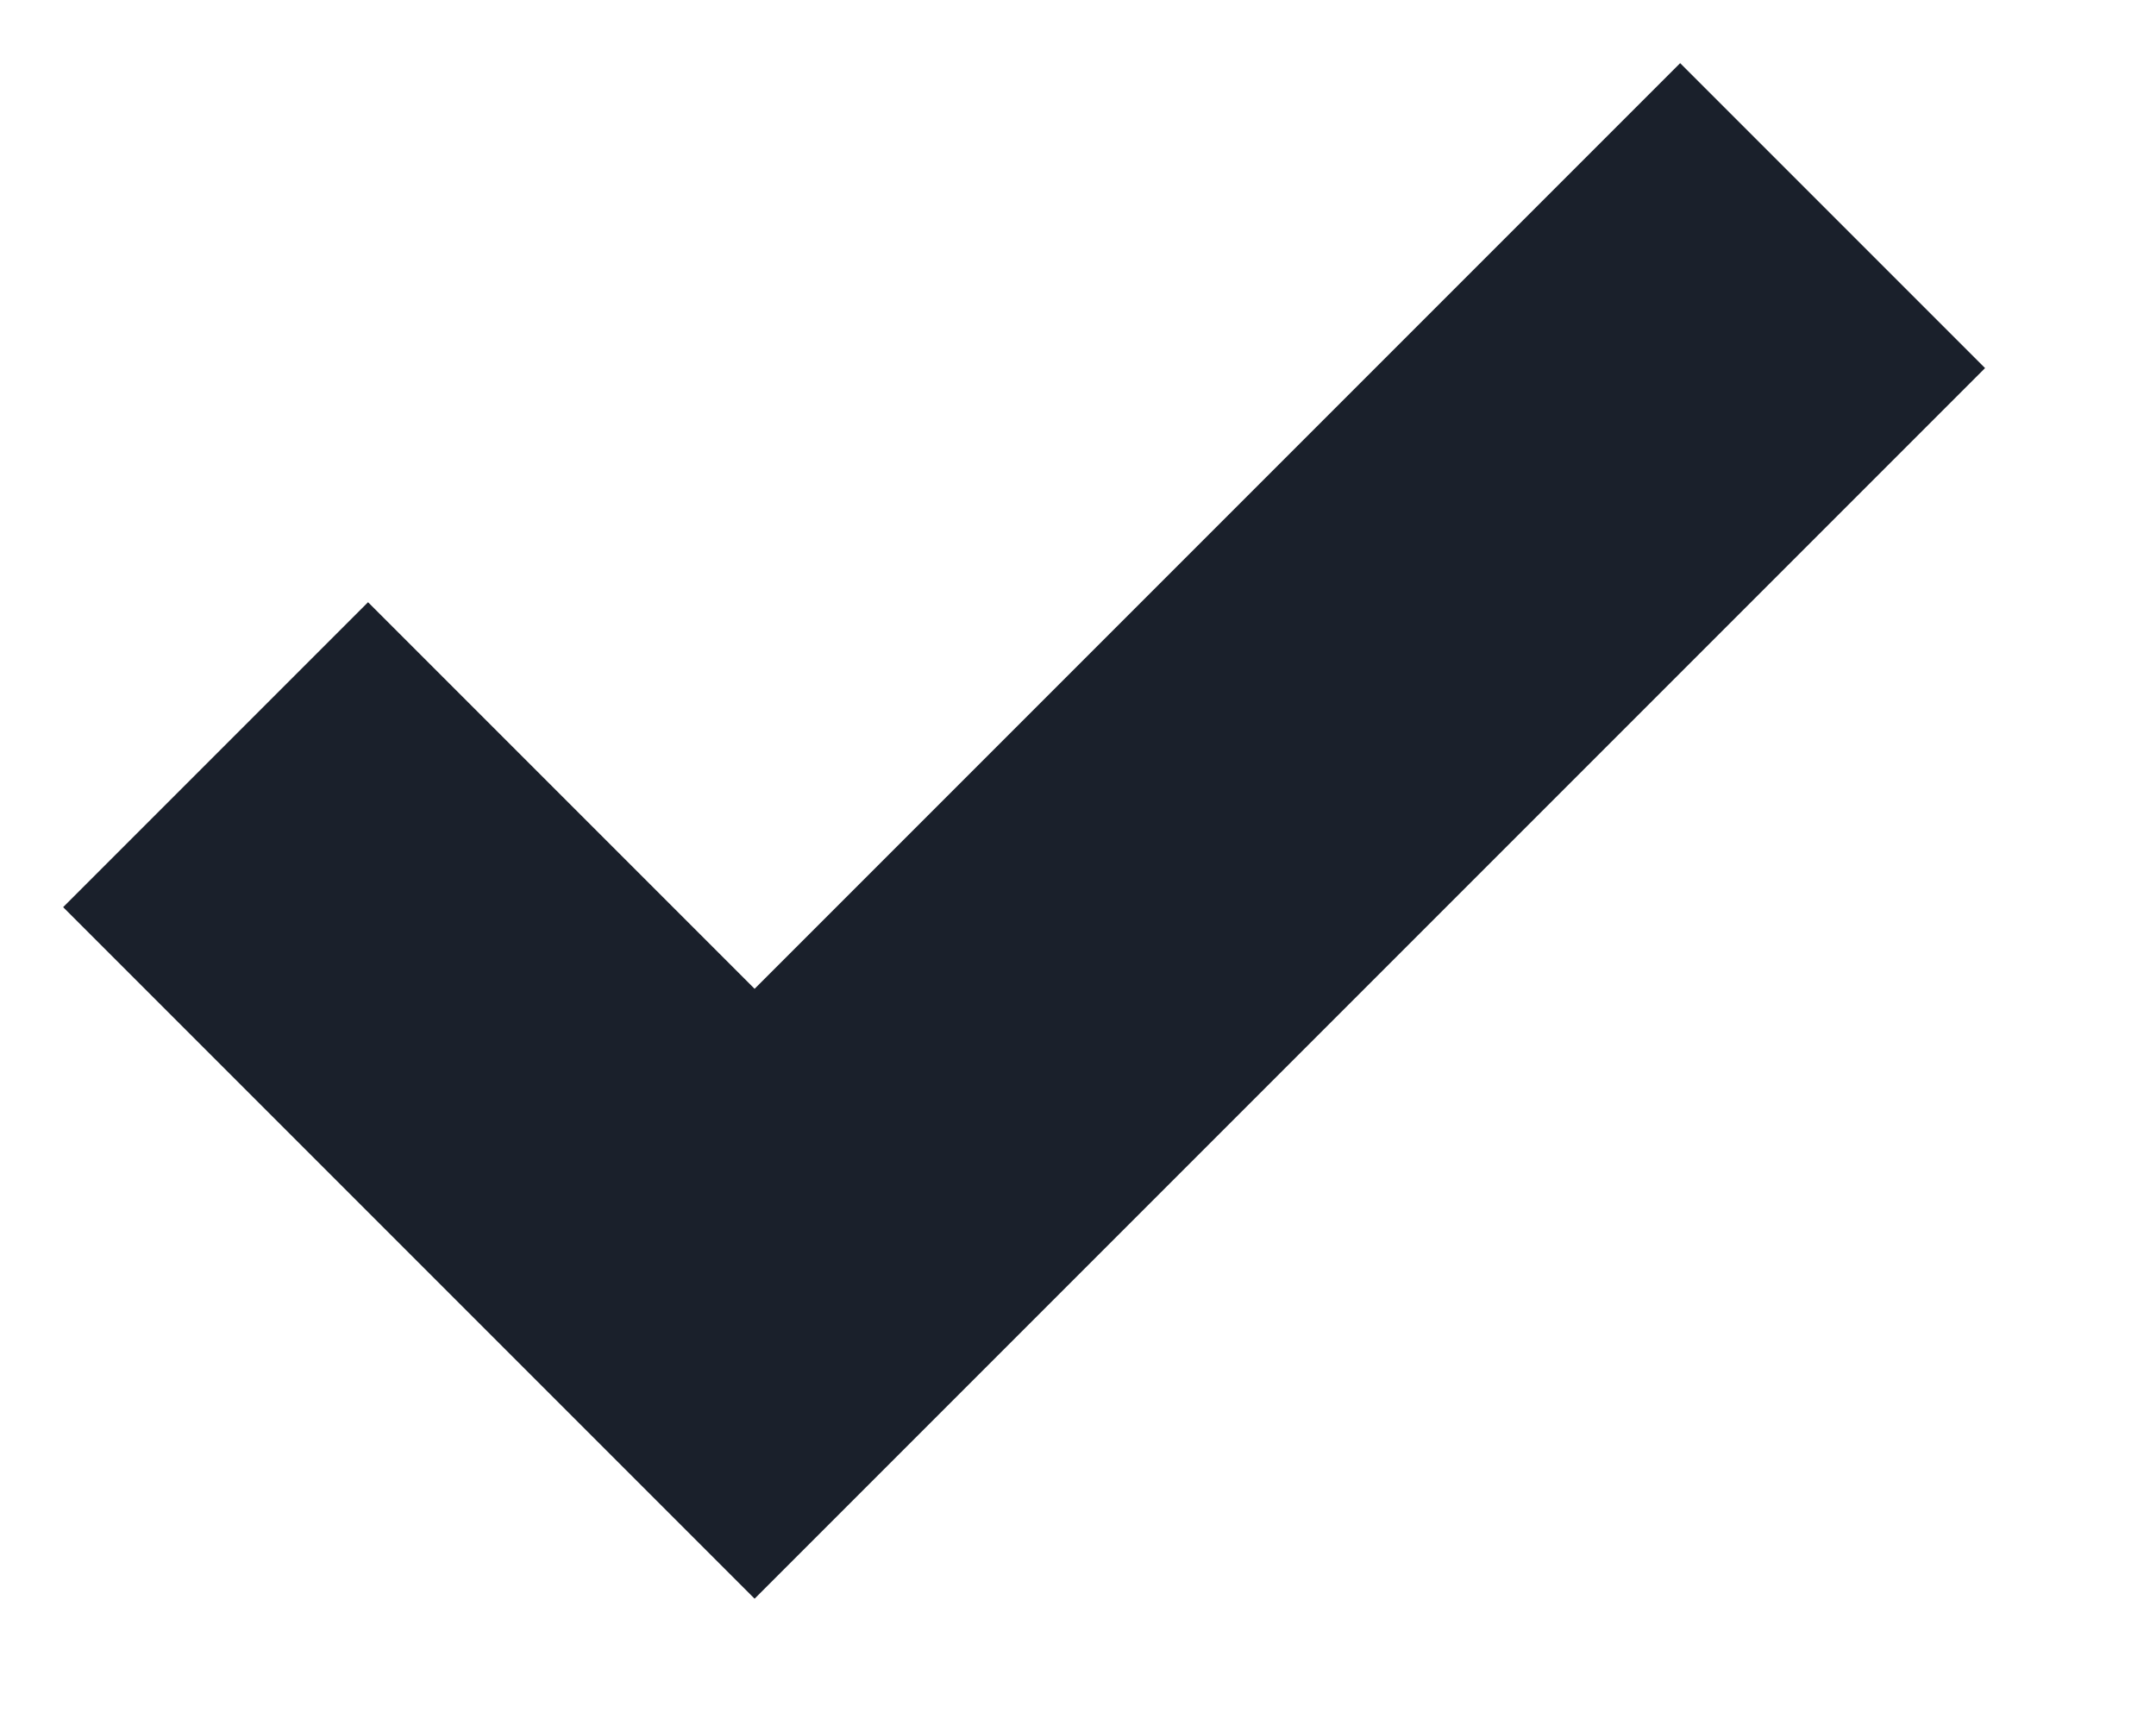 <svg xmlns="http://www.w3.org/2000/svg" width="10" height="8" viewBox="0 0 10 8">
  <polyline fill="none" stroke="#1A202B" stroke-width="2" points="0 2.5 2.5 5 7.5 0" transform="translate(1 1)"/>
</svg>
